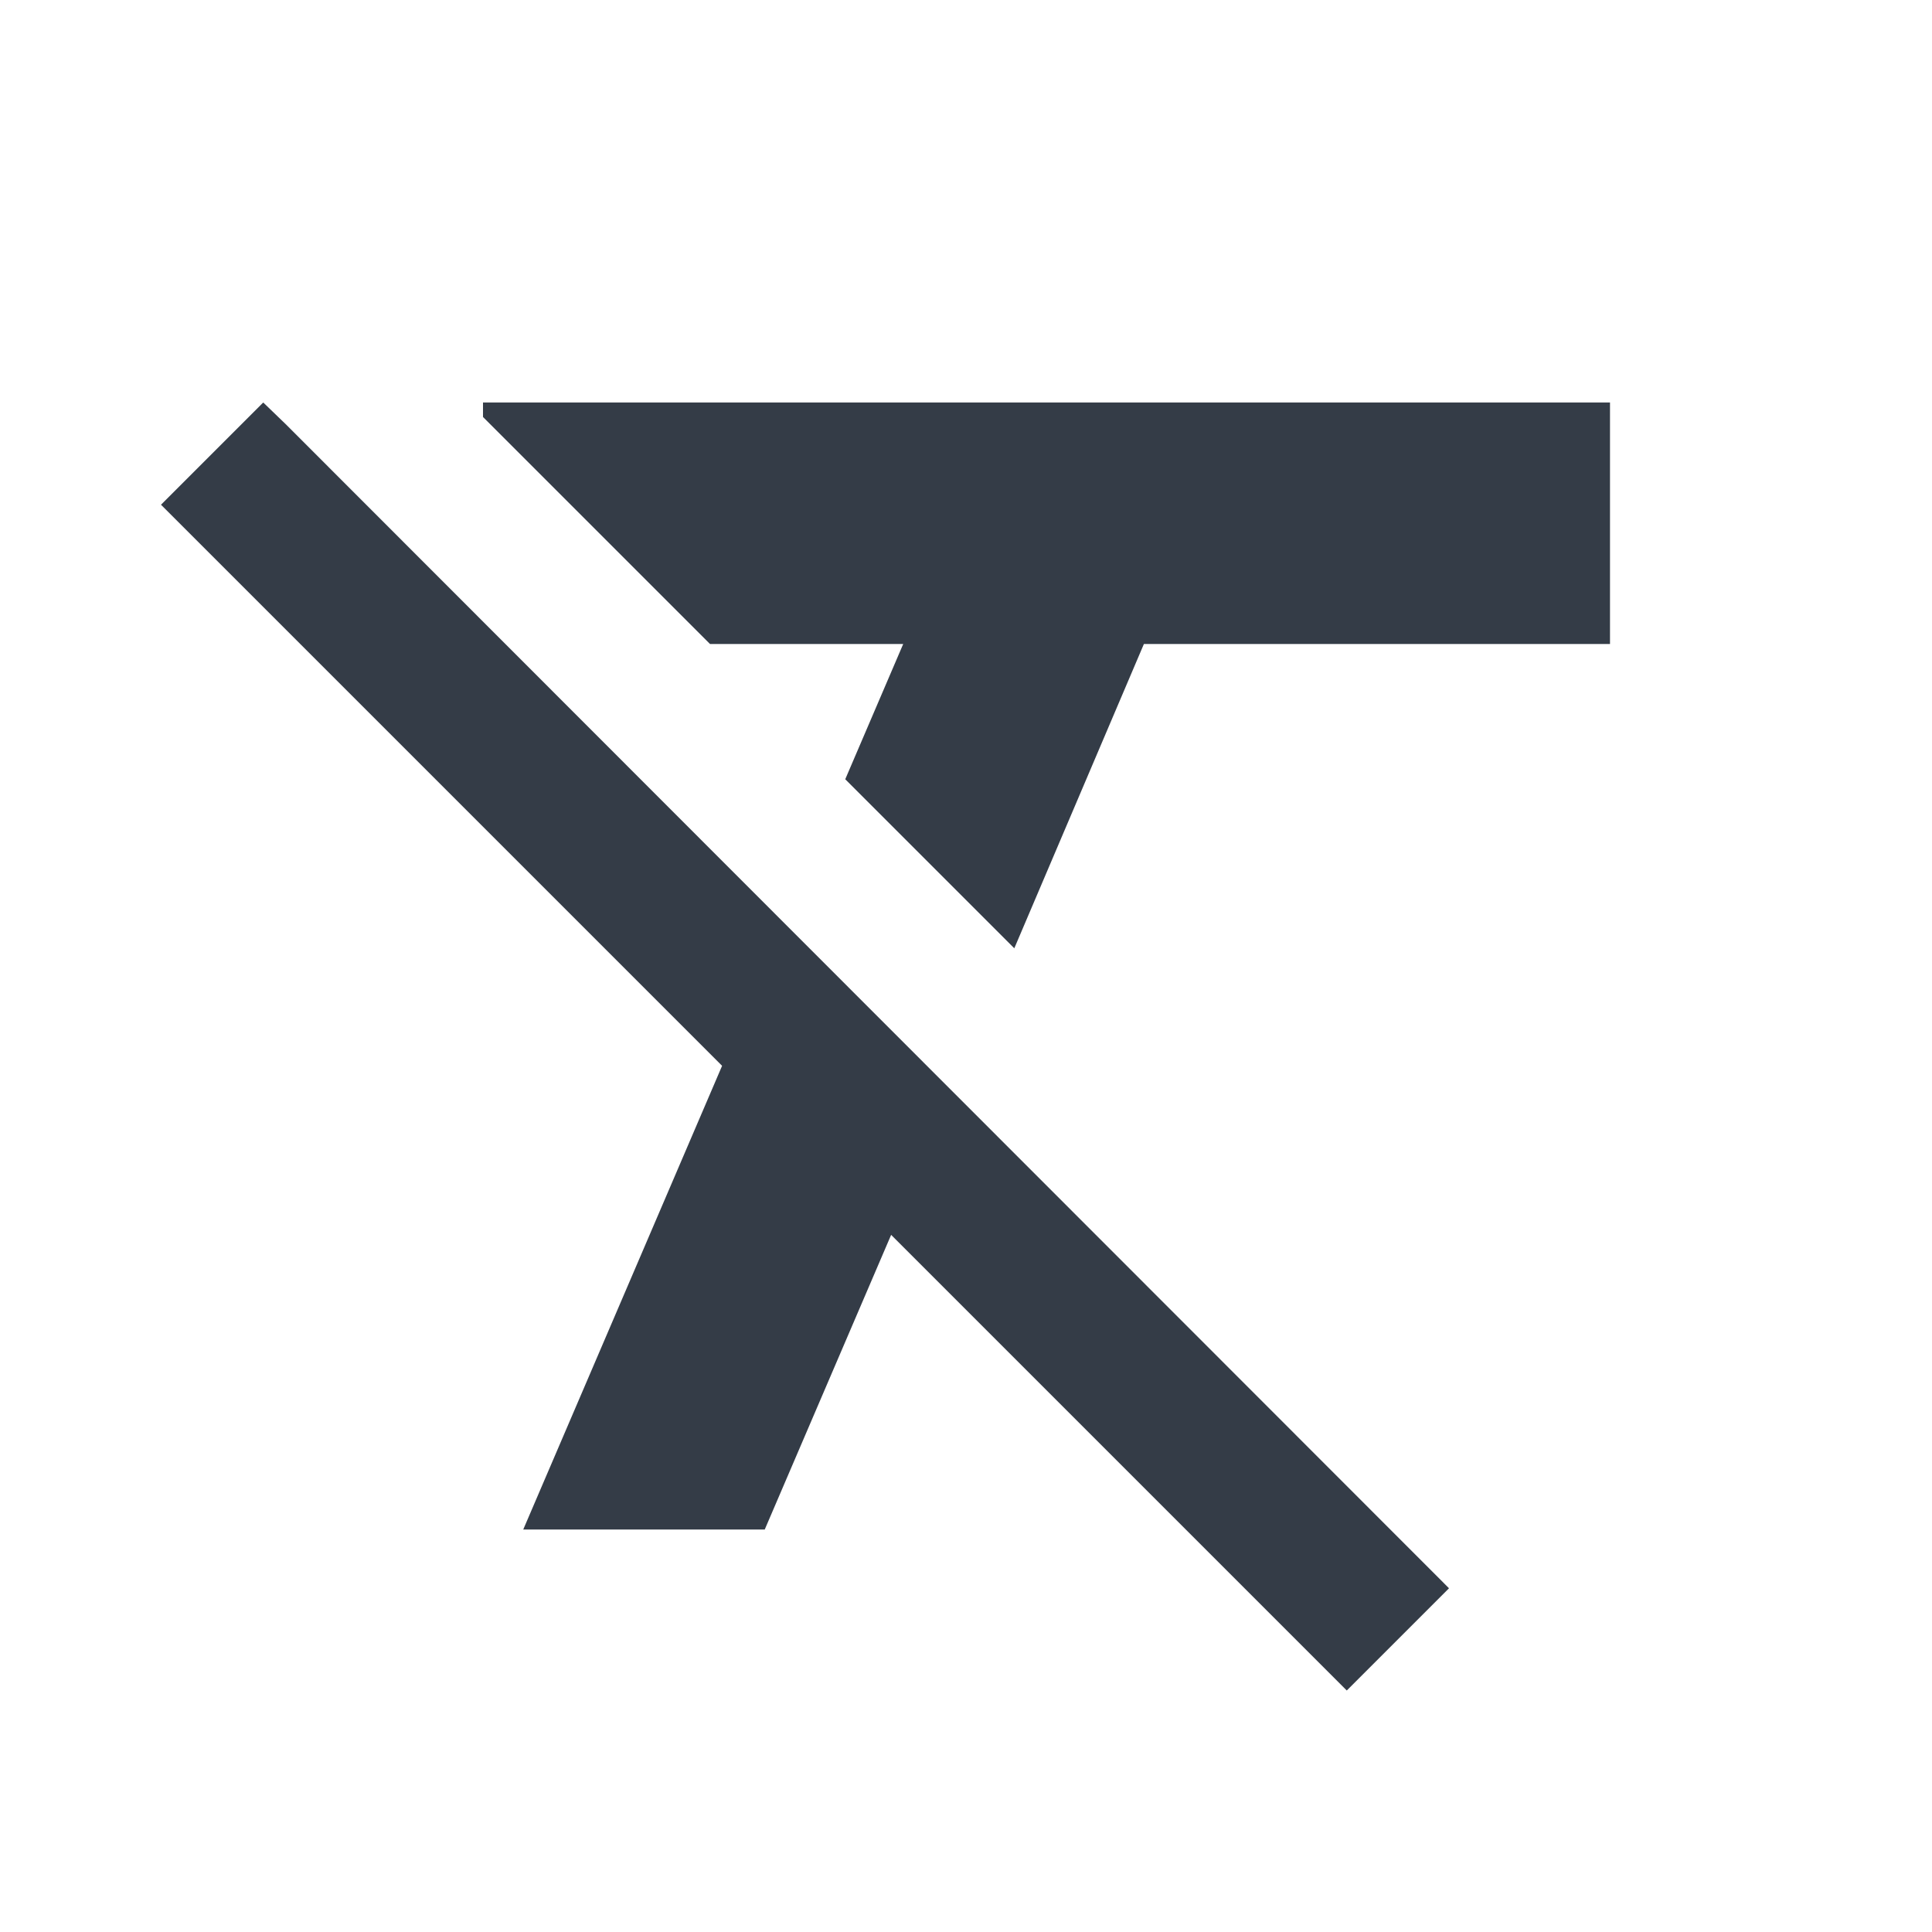 <svg xmlns="http://www.w3.org/2000/svg" fill="none" viewBox="0 0 24 24" width="24" height="24"><g clip-path="url(#a)"><path fill="#343C47" d="M3.27 5 2 6.27l6.97 6.97L6.5 19h3l1.57-3.66L16.73 21 18 19.73 3.55 5.27 3.27 5ZM6 5v.18L8.82 8h2.4l-.72 1.68 2.1 2.1L14.21 8H20V5H6Z"/></g><defs><clipPath id="a"><path fill="#fff" d="M0 0h24v24H0z"/></clipPath></defs></svg>